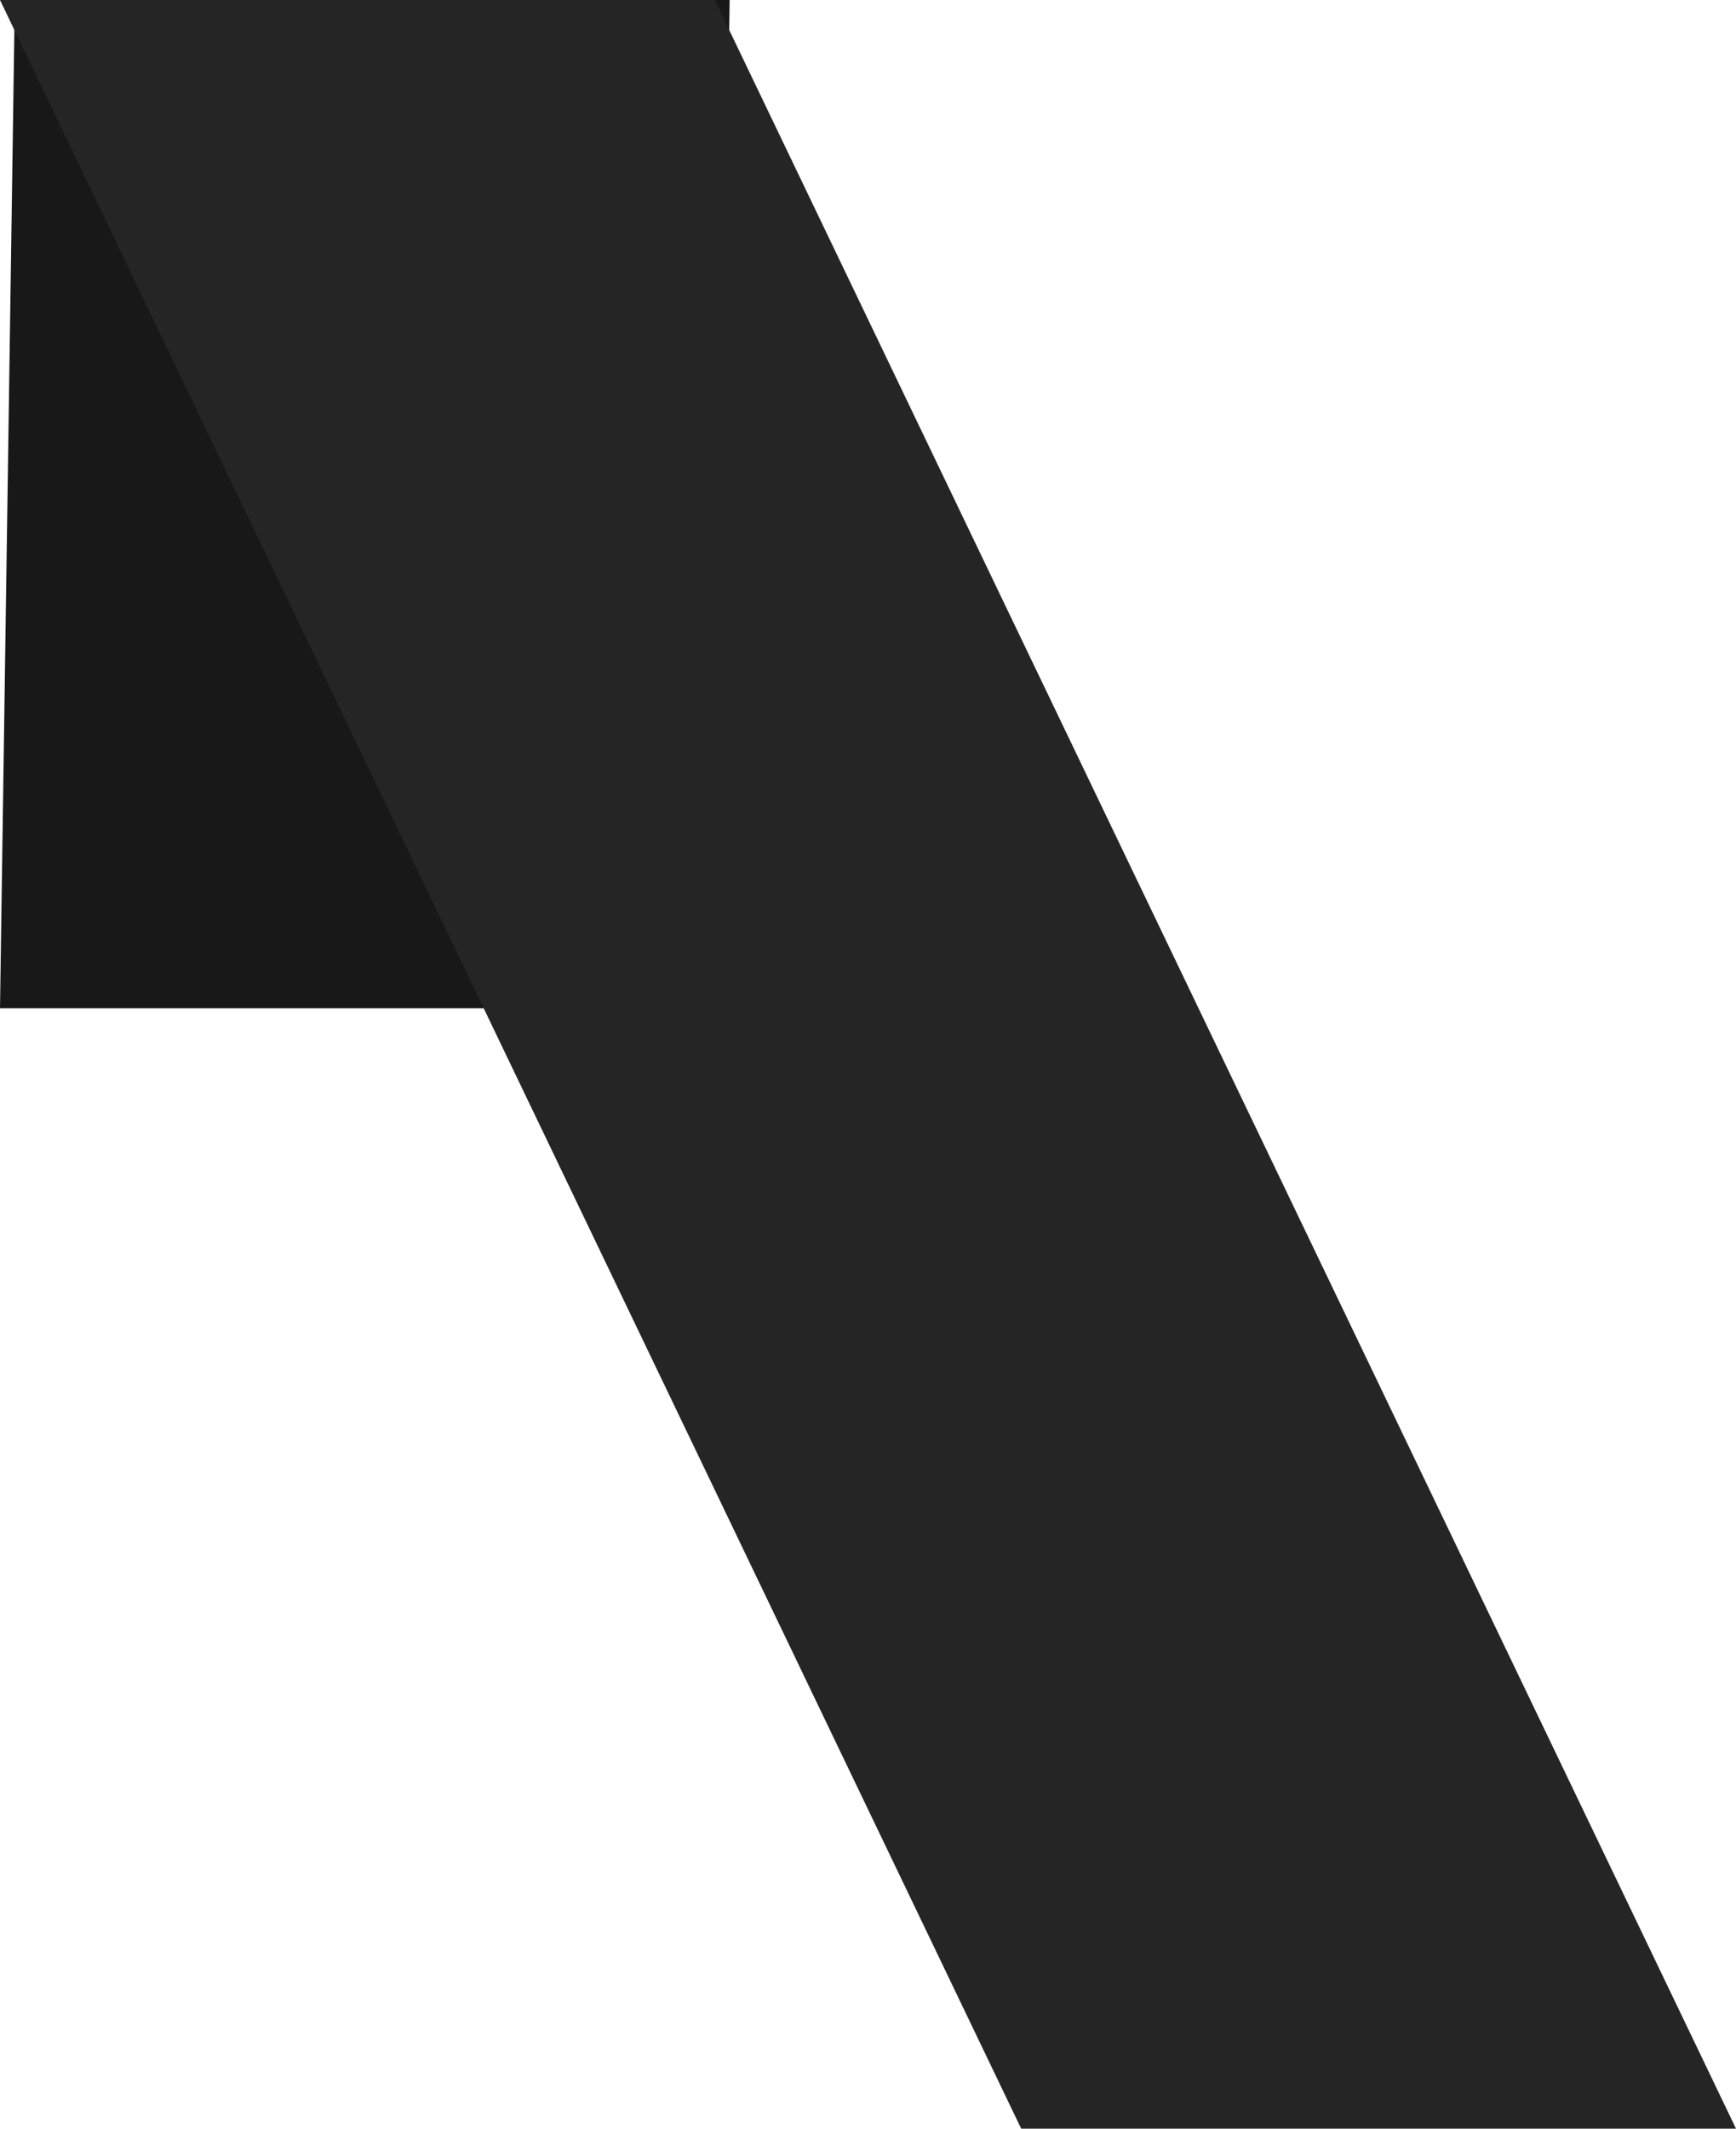 <?xml version="1.0" encoding="UTF-8"?>
<svg width="62px" height="76px" viewBox="0 0 62 76" version="1.1" xmlns="http://www.w3.org/2000/svg" xmlns:xlink="http://www.w3.org/1999/xlink">
    <!-- Generator: Sketch 51.3 (57544) - http://www.bohemiancoding.com/sketch -->
    <title>Group 4</title>
    <desc>Created with Sketch.</desc>
    <defs></defs>
    <g id="Page-1" stroke="none" stroke-width="1" fill="none" fill-rule="evenodd">
        <g id="Group-4" fill-rule="nonzero">
            <polygon id="Rectangle-7" fill="#181819" points="0.529 0 26.059 0 25.529 36 0 36"></polygon>
            <polygon id="Rectangle-7" fill="#262526" points="0 0 25.529 0 62 76 36.471 76"></polygon>
        </g>
    </g>
</svg>